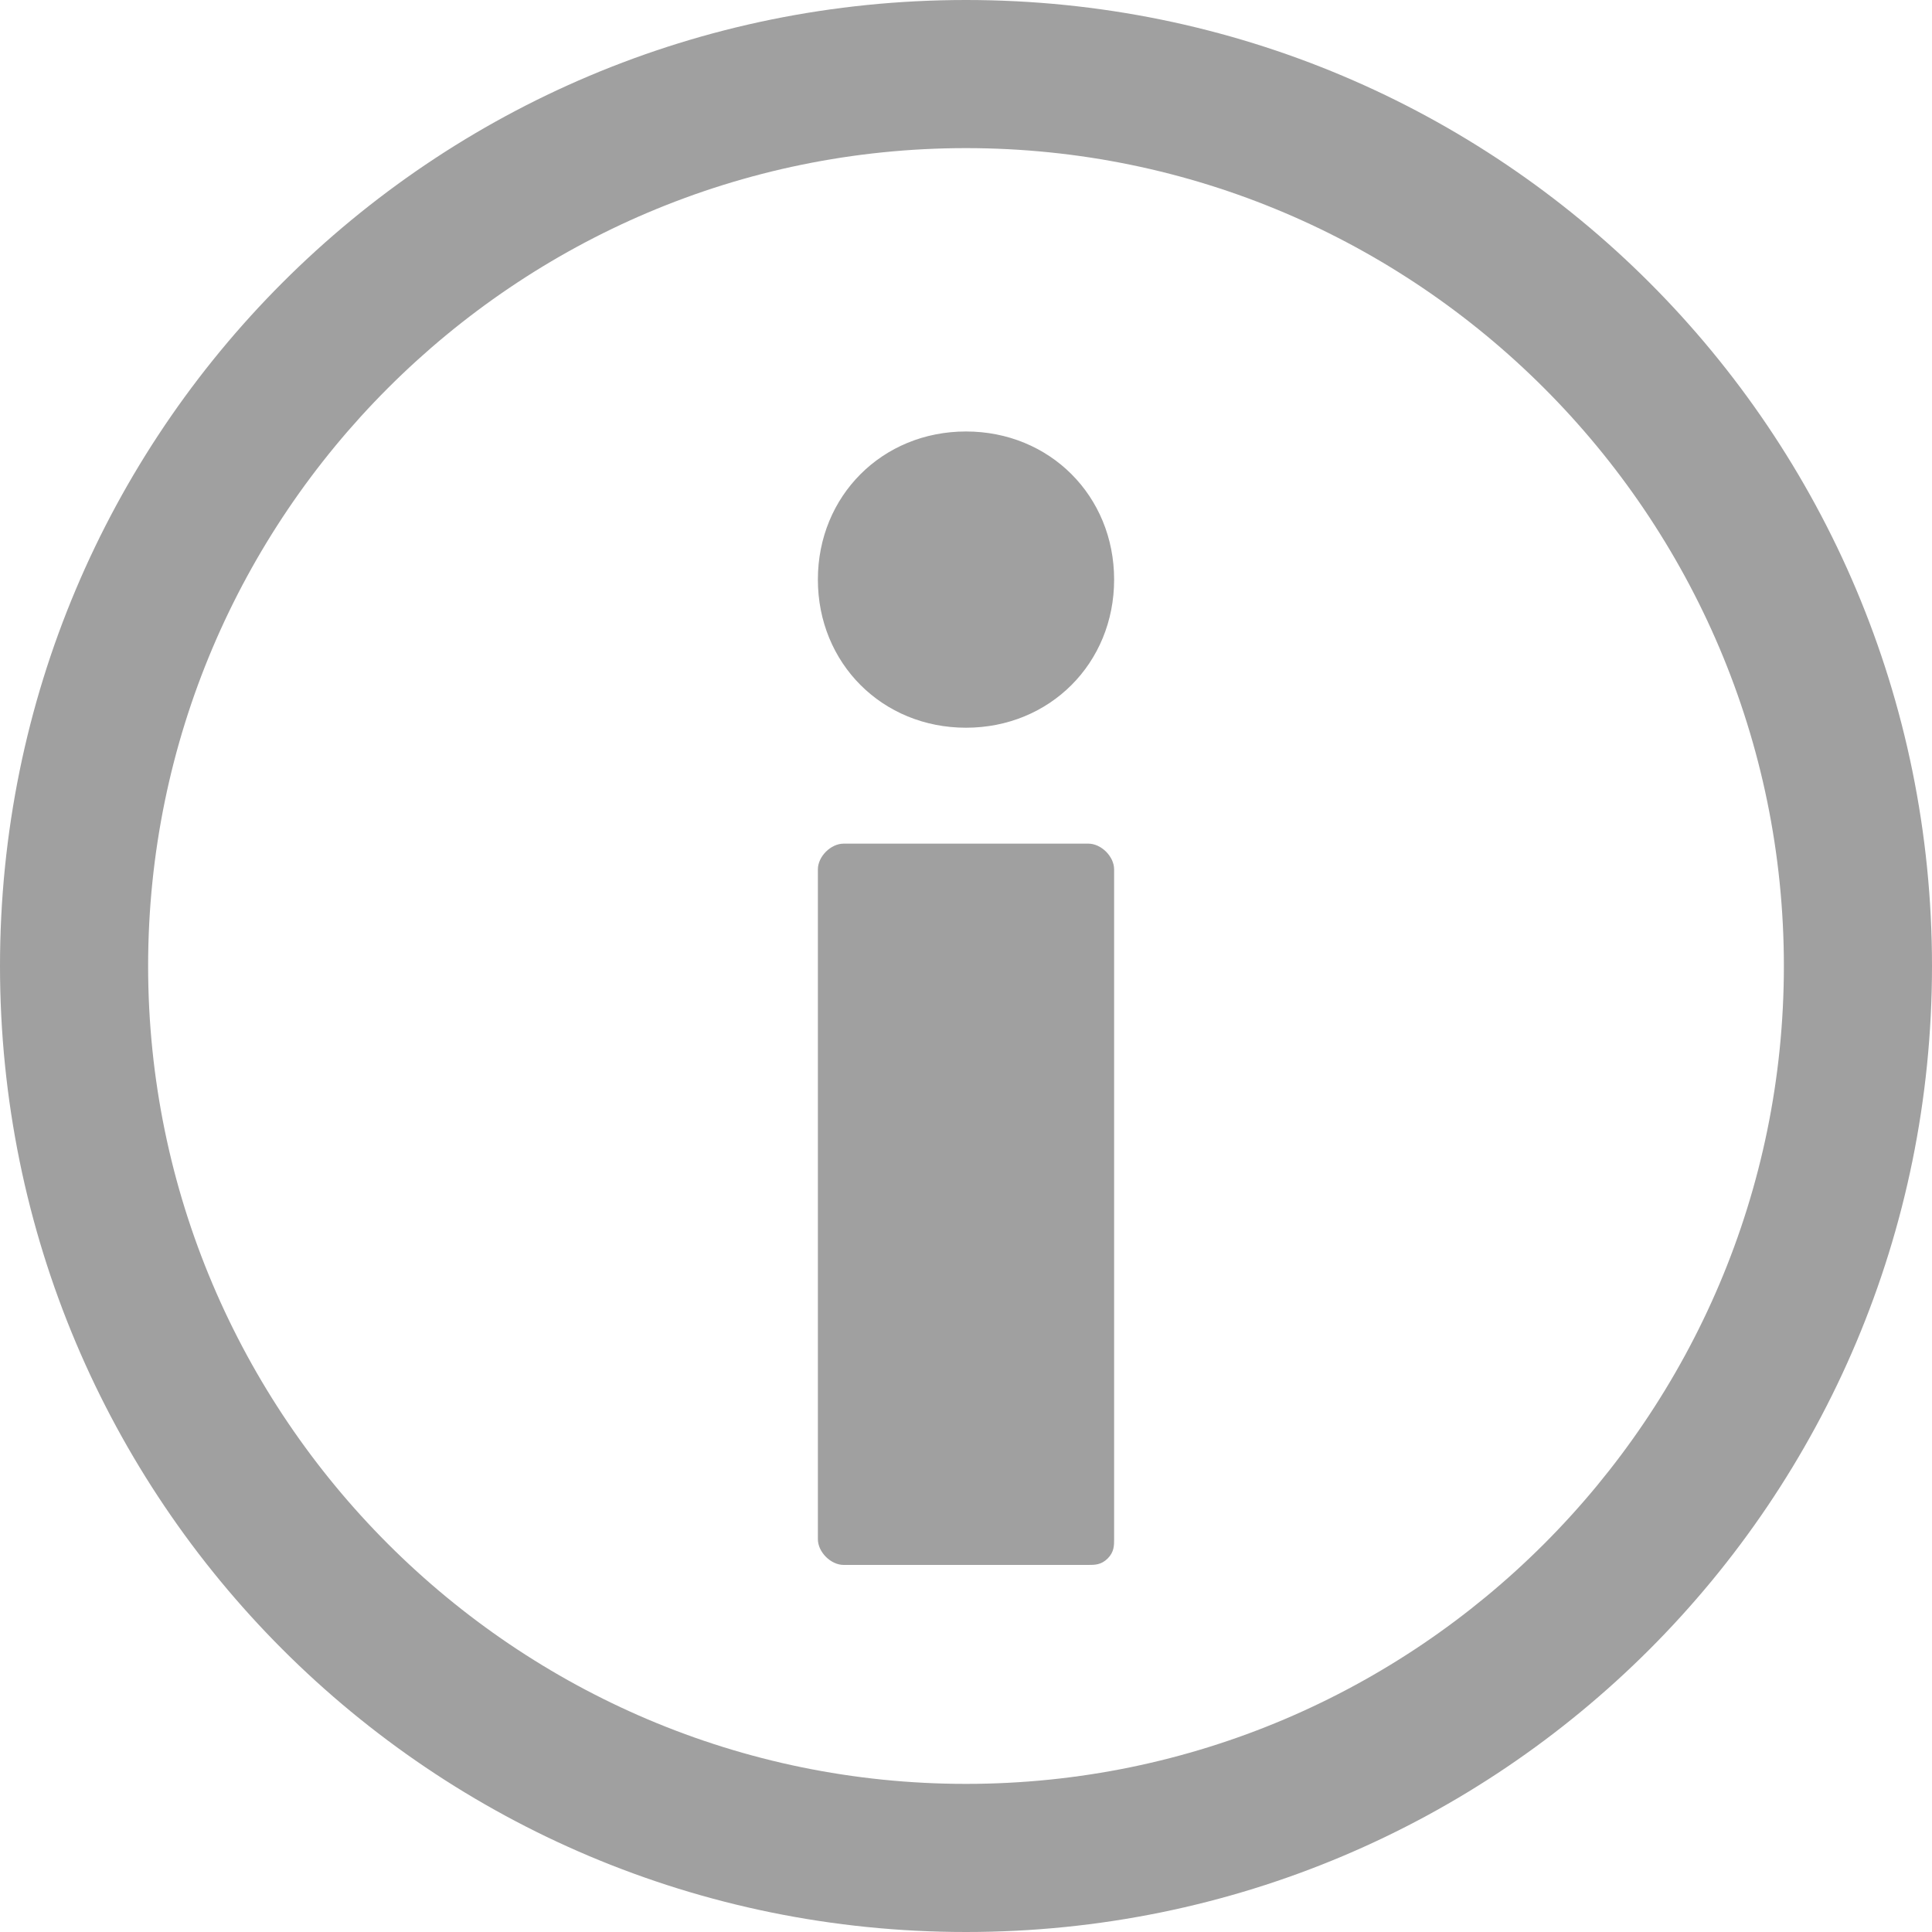 <?xml version="1.0" encoding="UTF-8"?>
<svg width="30px" height="30px" viewBox="0 0 30 30" version="1.1" xmlns="http://www.w3.org/2000/svg" xmlns:xlink="http://www.w3.org/1999/xlink">
    <title>F4D7492D-BFC2-4C10-9937-76E46B61B6BD</title>
    <g id="Icons" stroke="none" stroke-width="1" fill="none" fill-rule="evenodd">
        <g id="icon/24-pixels/communication/info/01-outline" fill="#a0a0a0" fill-rule="nonzero">
            <path id="Icon" class="st0" d="M15,0c8.3,0,15,6.7,15,15s-6.7,15-15,15S0,23.3,0,15S6.7,0,15,0z M15,2.3C8,2.3,2.3,8,2.3,15
				S8,27.7,15,27.7S27.7,22,27.7,15S22,2.3,15,2.3z M16.9,13.1c0.2,0,0.4,0.2,0.4,0.4v10.4c0,0.1,0,0.2-0.1,0.3
				c-0.1,0.1-0.2,0.1-0.3,0.1h-3.8c-0.2,0-0.4-0.2-0.4-0.4V13.5c0-0.2,0.2-0.4,0.4-0.4H16.9z M15,6.7c1.3,0,2.3,1,2.3,2.3
				s-1,2.3-2.3,2.3s-2.3-1-2.3-2.3S13.7,6.7,15,6.7z"/>
        </g>
    </g>
</svg>
